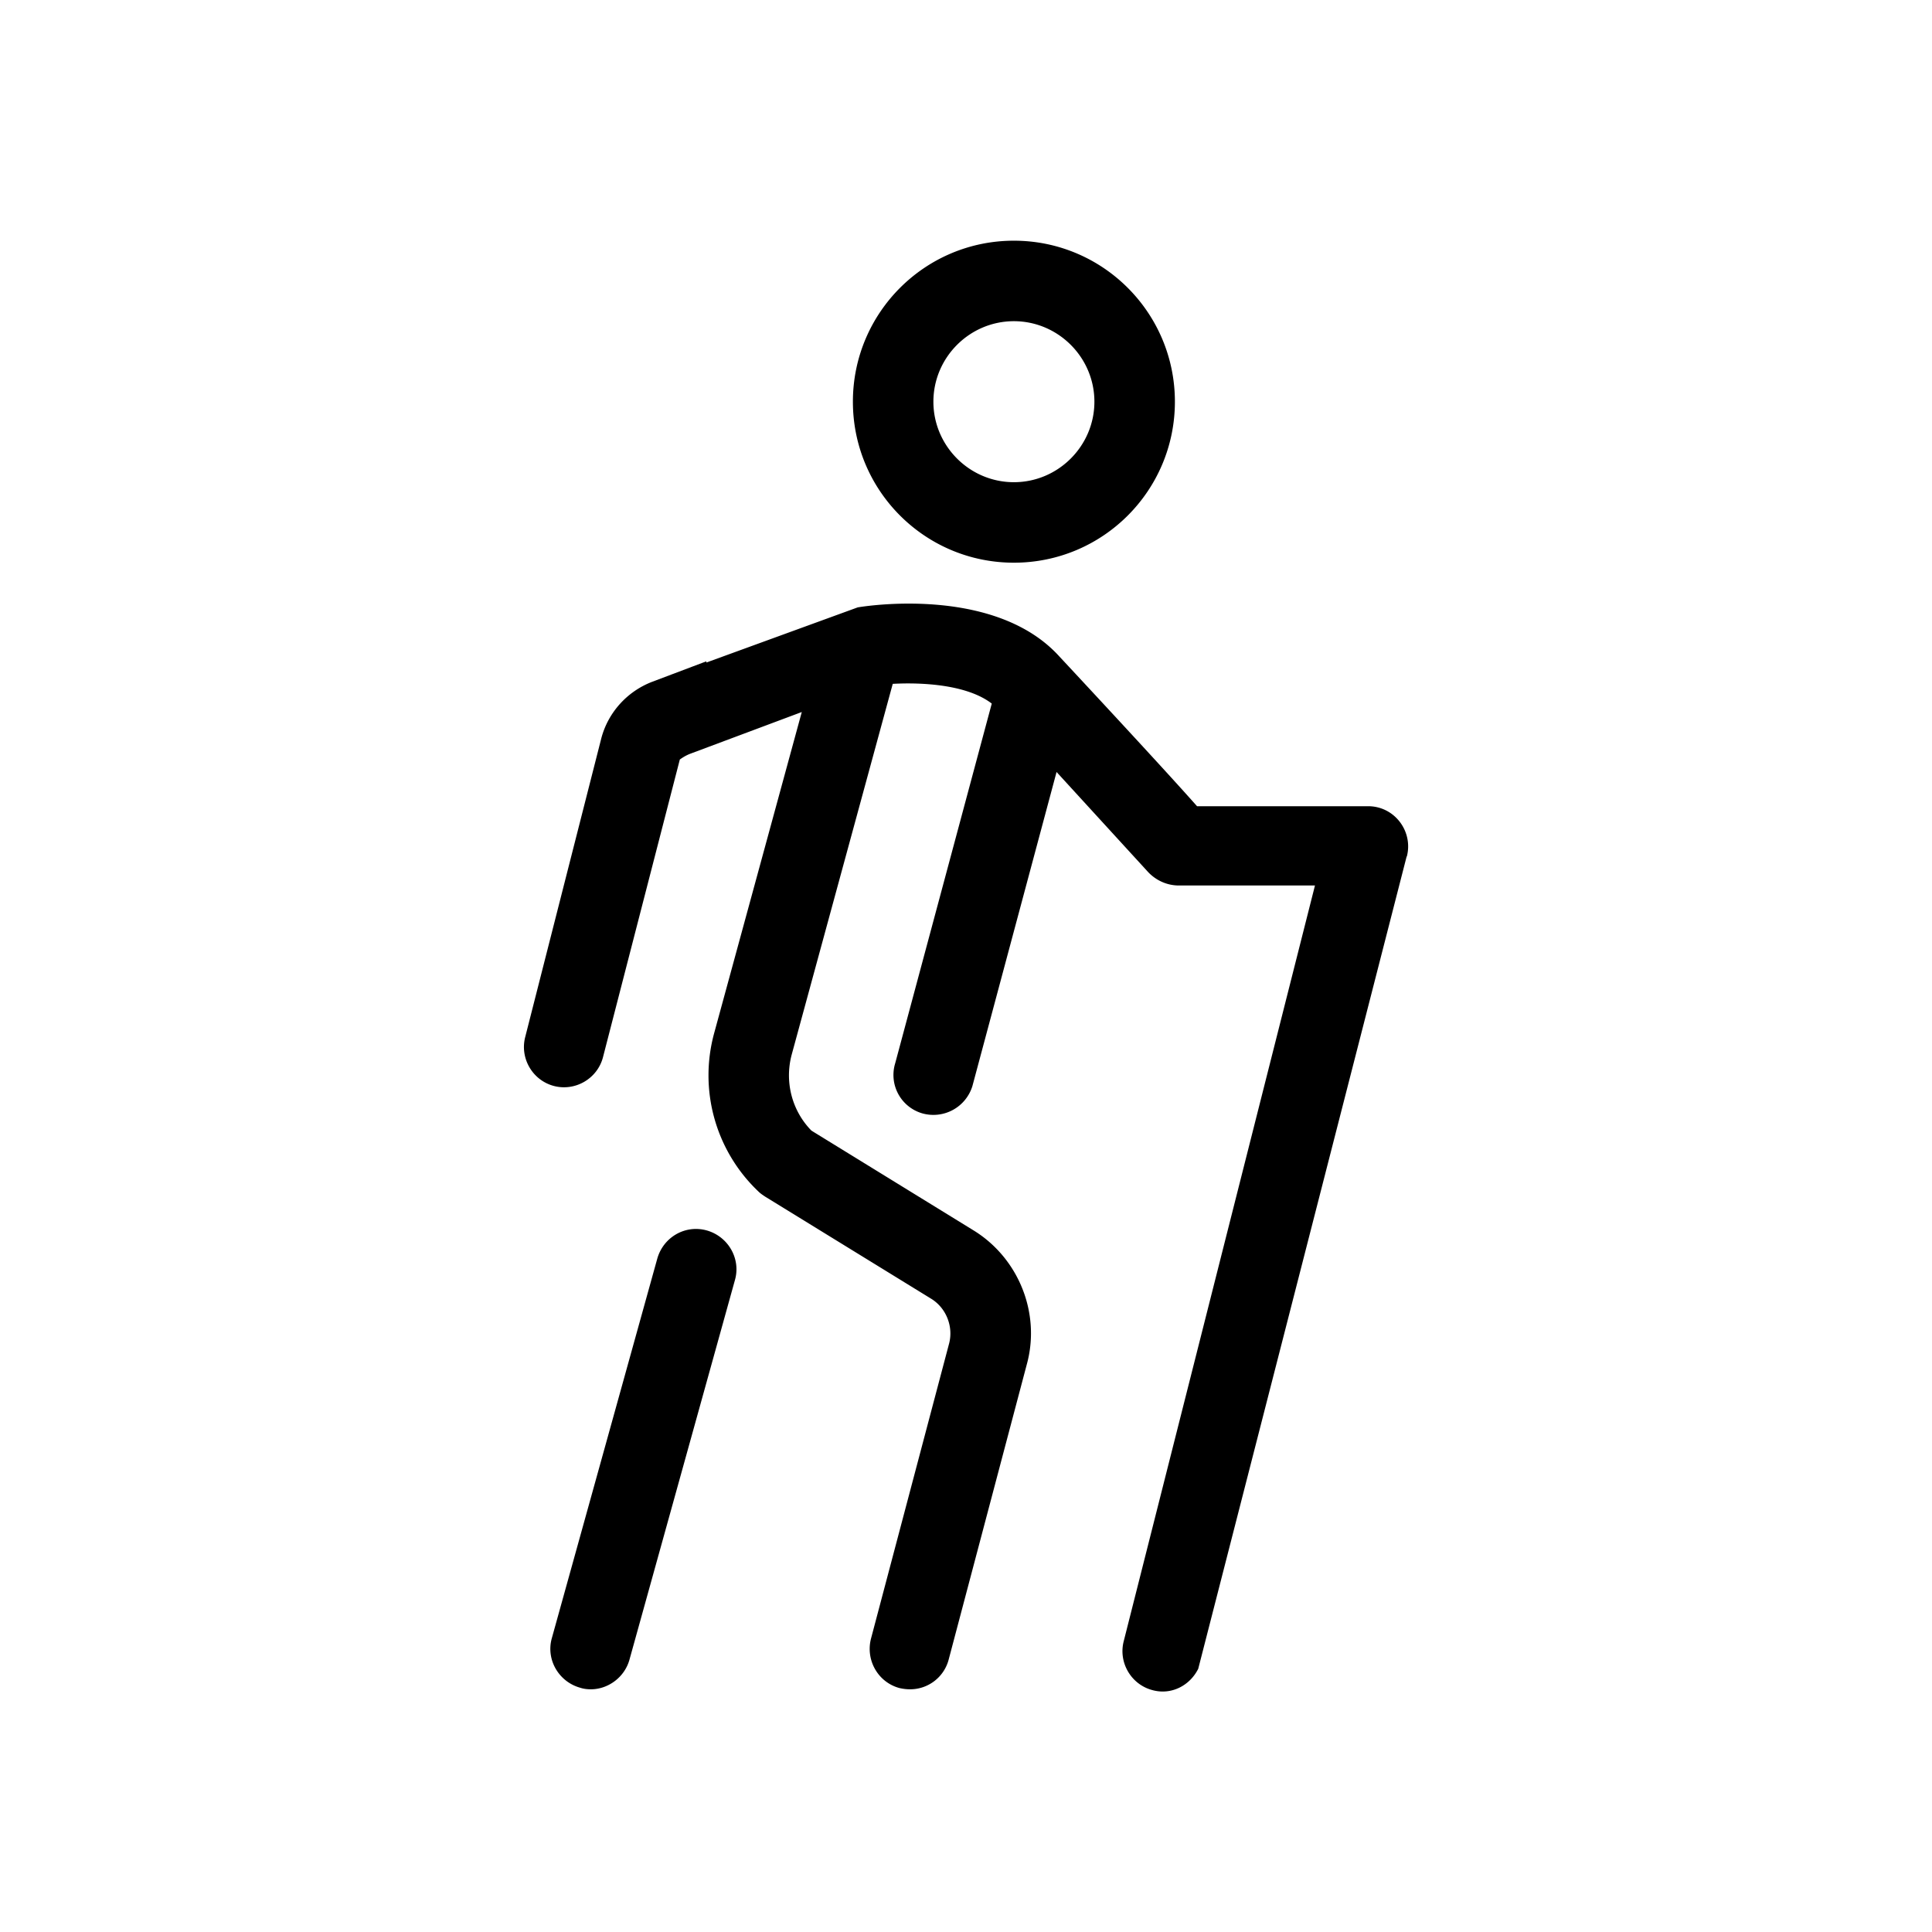 <svg xmlns="http://www.w3.org/2000/svg" viewBox="0 0 48 48"><title>Wandelen</title><path d="M25.19 13.98c2.21 0 4-1.79 4-4s-1.79-4-4-4-4 1.79-4 4 1.79 4 4 4Zm0-6c1.1 0 2 .9 2 2s-.9 2-2 2-2-.9-2-2 .9-2 2-2ZM18.26 31.8l-2.62 9.43c-.12.44-.53.74-.96.74-.09 0-.18-.01-.27-.04-.53-.15-.85-.7-.7-1.23l2.62-9.43c.15-.53.69-.85 1.23-.7.53.15.85.7.7 1.23Zm16.69-10.53-5.18 20.19c-.21.42-.67.66-1.14.53-.53-.14-.85-.69-.71-1.22L32.67 22h-3.38c-.3 0-.58-.13-.78-.35l-2.26-2.47-2.09 7.8a1.014 1.014 0 0 1-1.25.68.993.993 0 0 1-.67-1.24l2.4-8.94c-.61-.47-1.72-.53-2.46-.49l-2.51 9.21c-.18.67 0 1.39.49 1.89l4.03 2.48c1.12.69 1.67 2.06 1.32 3.33l-1.94 7.33a.99.99 0 0 1-.96.74c-.09 0-.17-.01-.26-.03-.53-.14-.85-.69-.71-1.23l1.94-7.33c.11-.42-.07-.88-.44-1.11l-4.13-2.54c-.06-.04-.12-.08-.17-.13a3.977 3.977 0 0 1-1.1-3.92l2.18-7.99-2.78 1.04c-.1.04-.18.09-.25.14l-1.91 7.4c-.14.53-.69.85-1.22.71s-.85-.69-.71-1.22l1.89-7.42c.17-.64.64-1.16 1.26-1.4l1.35-.51v.03l3.76-1.37c.42-.07 3.47-.48 5.01 1.22 0 0 2.51 2.69 3.42 3.72h4.25c.66 0 1.13.63.96 1.26Z"/></svg>

